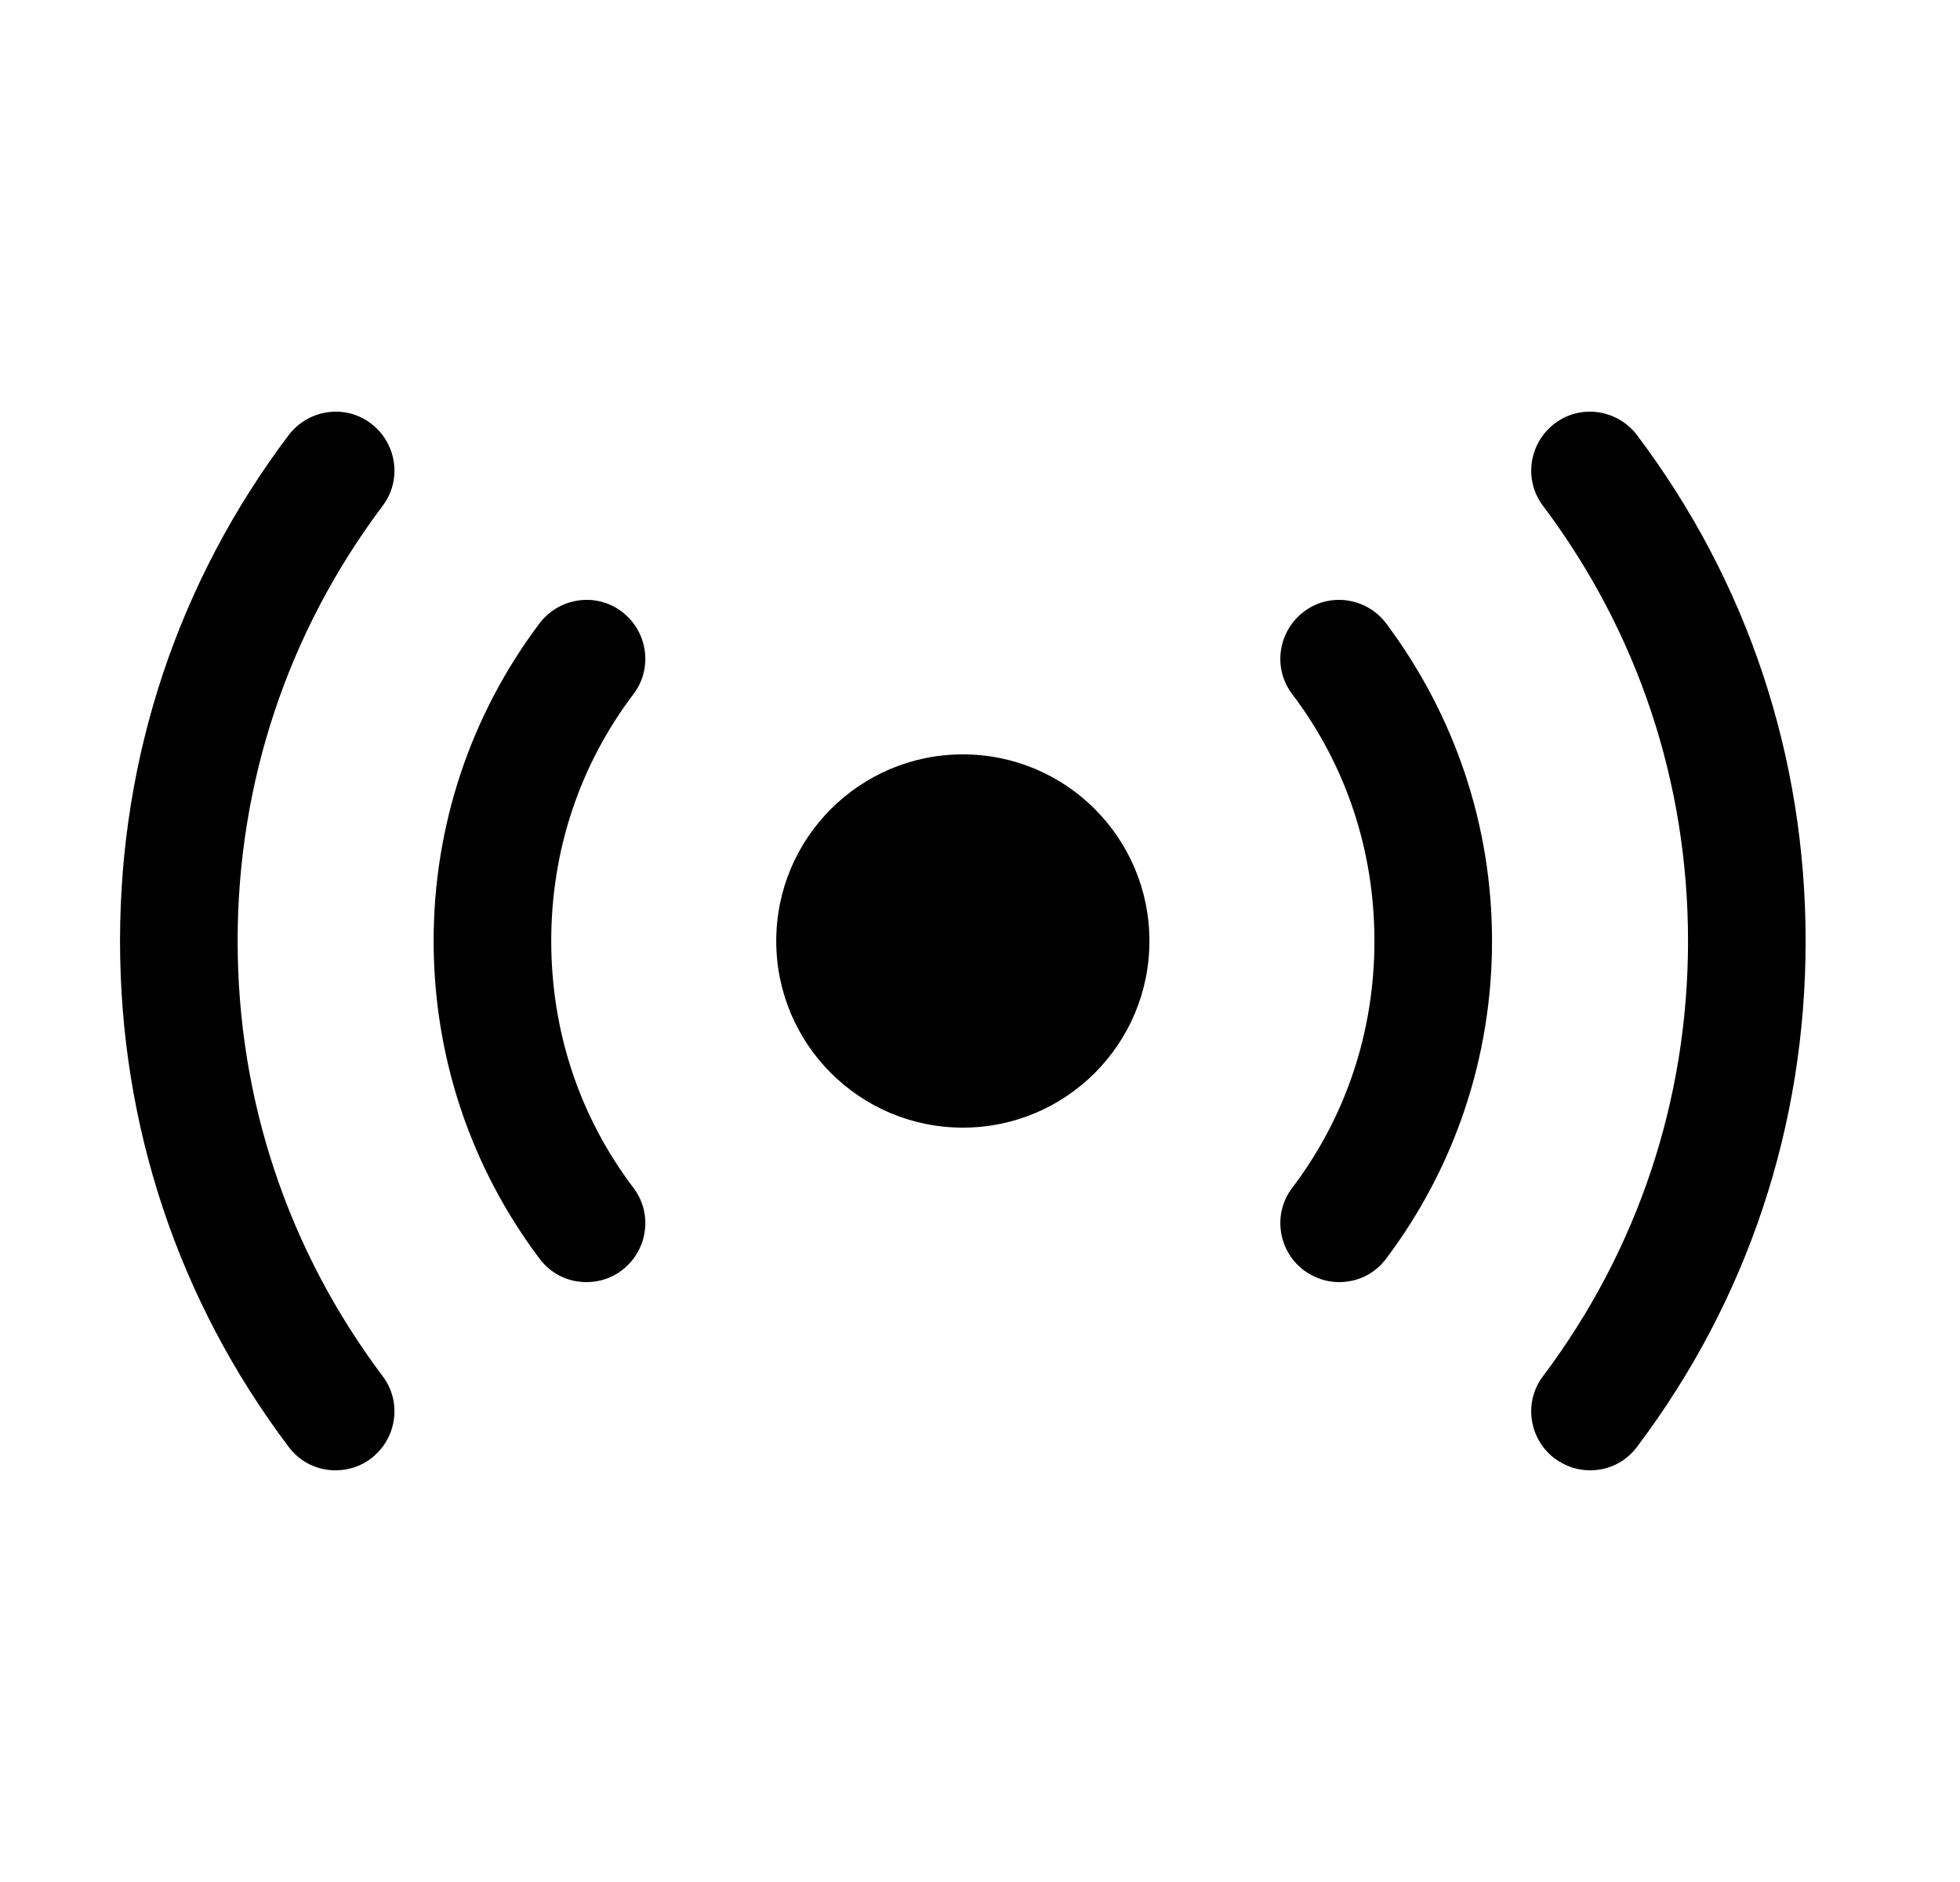 <svg width="25" height="24" viewBox="0 0 25 24" fill="none" xmlns="http://www.w3.org/2000/svg">
<path d="M12.281 14.38C13.596 14.38 14.661 13.315 14.661 12C14.661 10.686 13.596 9.62 12.281 9.62C10.967 9.62 9.901 10.686 9.901 12C9.901 13.315 10.967 14.38 12.281 14.38Z" fill="currentColor"/>
<path d="M20.281 18.75C20.121 18.75 19.971 18.7 19.831 18.6C19.501 18.35 19.431 17.88 19.681 17.55C20.891 15.94 21.531 14.02 21.531 12C21.531 9.98 20.891 8.06 19.681 6.45C19.431 6.12 19.501 5.65 19.831 5.4C20.161 5.15 20.631 5.22 20.881 5.55C22.291 7.42 23.031 9.65 23.031 12C23.031 14.35 22.291 16.58 20.881 18.45C20.731 18.65 20.511 18.75 20.281 18.75Z" fill="currentColor"/>
<path d="M4.281 18.75C4.051 18.75 3.831 18.65 3.681 18.45C2.271 16.58 1.531 14.35 1.531 12C1.531 9.65 2.271 7.42 3.681 5.55C3.931 5.22 4.401 5.15 4.731 5.4C5.061 5.65 5.131 6.12 4.881 6.45C3.671 8.06 3.031 9.98 3.031 12C3.031 14.02 3.671 15.94 4.881 17.55C5.131 17.88 5.061 18.35 4.731 18.6C4.601 18.7 4.441 18.75 4.281 18.75Z" fill="currentColor"/>
<path d="M17.081 16.35C16.921 16.35 16.771 16.3 16.631 16.2C16.301 15.95 16.231 15.48 16.481 15.15C17.171 14.24 17.531 13.15 17.531 12C17.531 10.85 17.171 9.76 16.481 8.85C16.231 8.52 16.301 8.05 16.631 7.8C16.961 7.55 17.431 7.62 17.681 7.95C18.561 9.13 19.031 10.53 19.031 12C19.031 13.47 18.561 14.88 17.681 16.05C17.531 16.25 17.311 16.35 17.081 16.35Z" fill="currentColor"/>
<path d="M7.481 16.35C7.251 16.35 7.031 16.25 6.881 16.05C6.001 14.88 5.531 13.47 5.531 12C5.531 10.53 6.001 9.12 6.881 7.95C7.131 7.62 7.601 7.55 7.931 7.8C8.261 8.05 8.331 8.52 8.081 8.85C7.391 9.76 7.031 10.85 7.031 12C7.031 13.15 7.391 14.24 8.081 15.15C8.331 15.48 8.261 15.95 7.931 16.2C7.801 16.3 7.641 16.35 7.481 16.35Z" fill="currentColor"/>
</svg>
